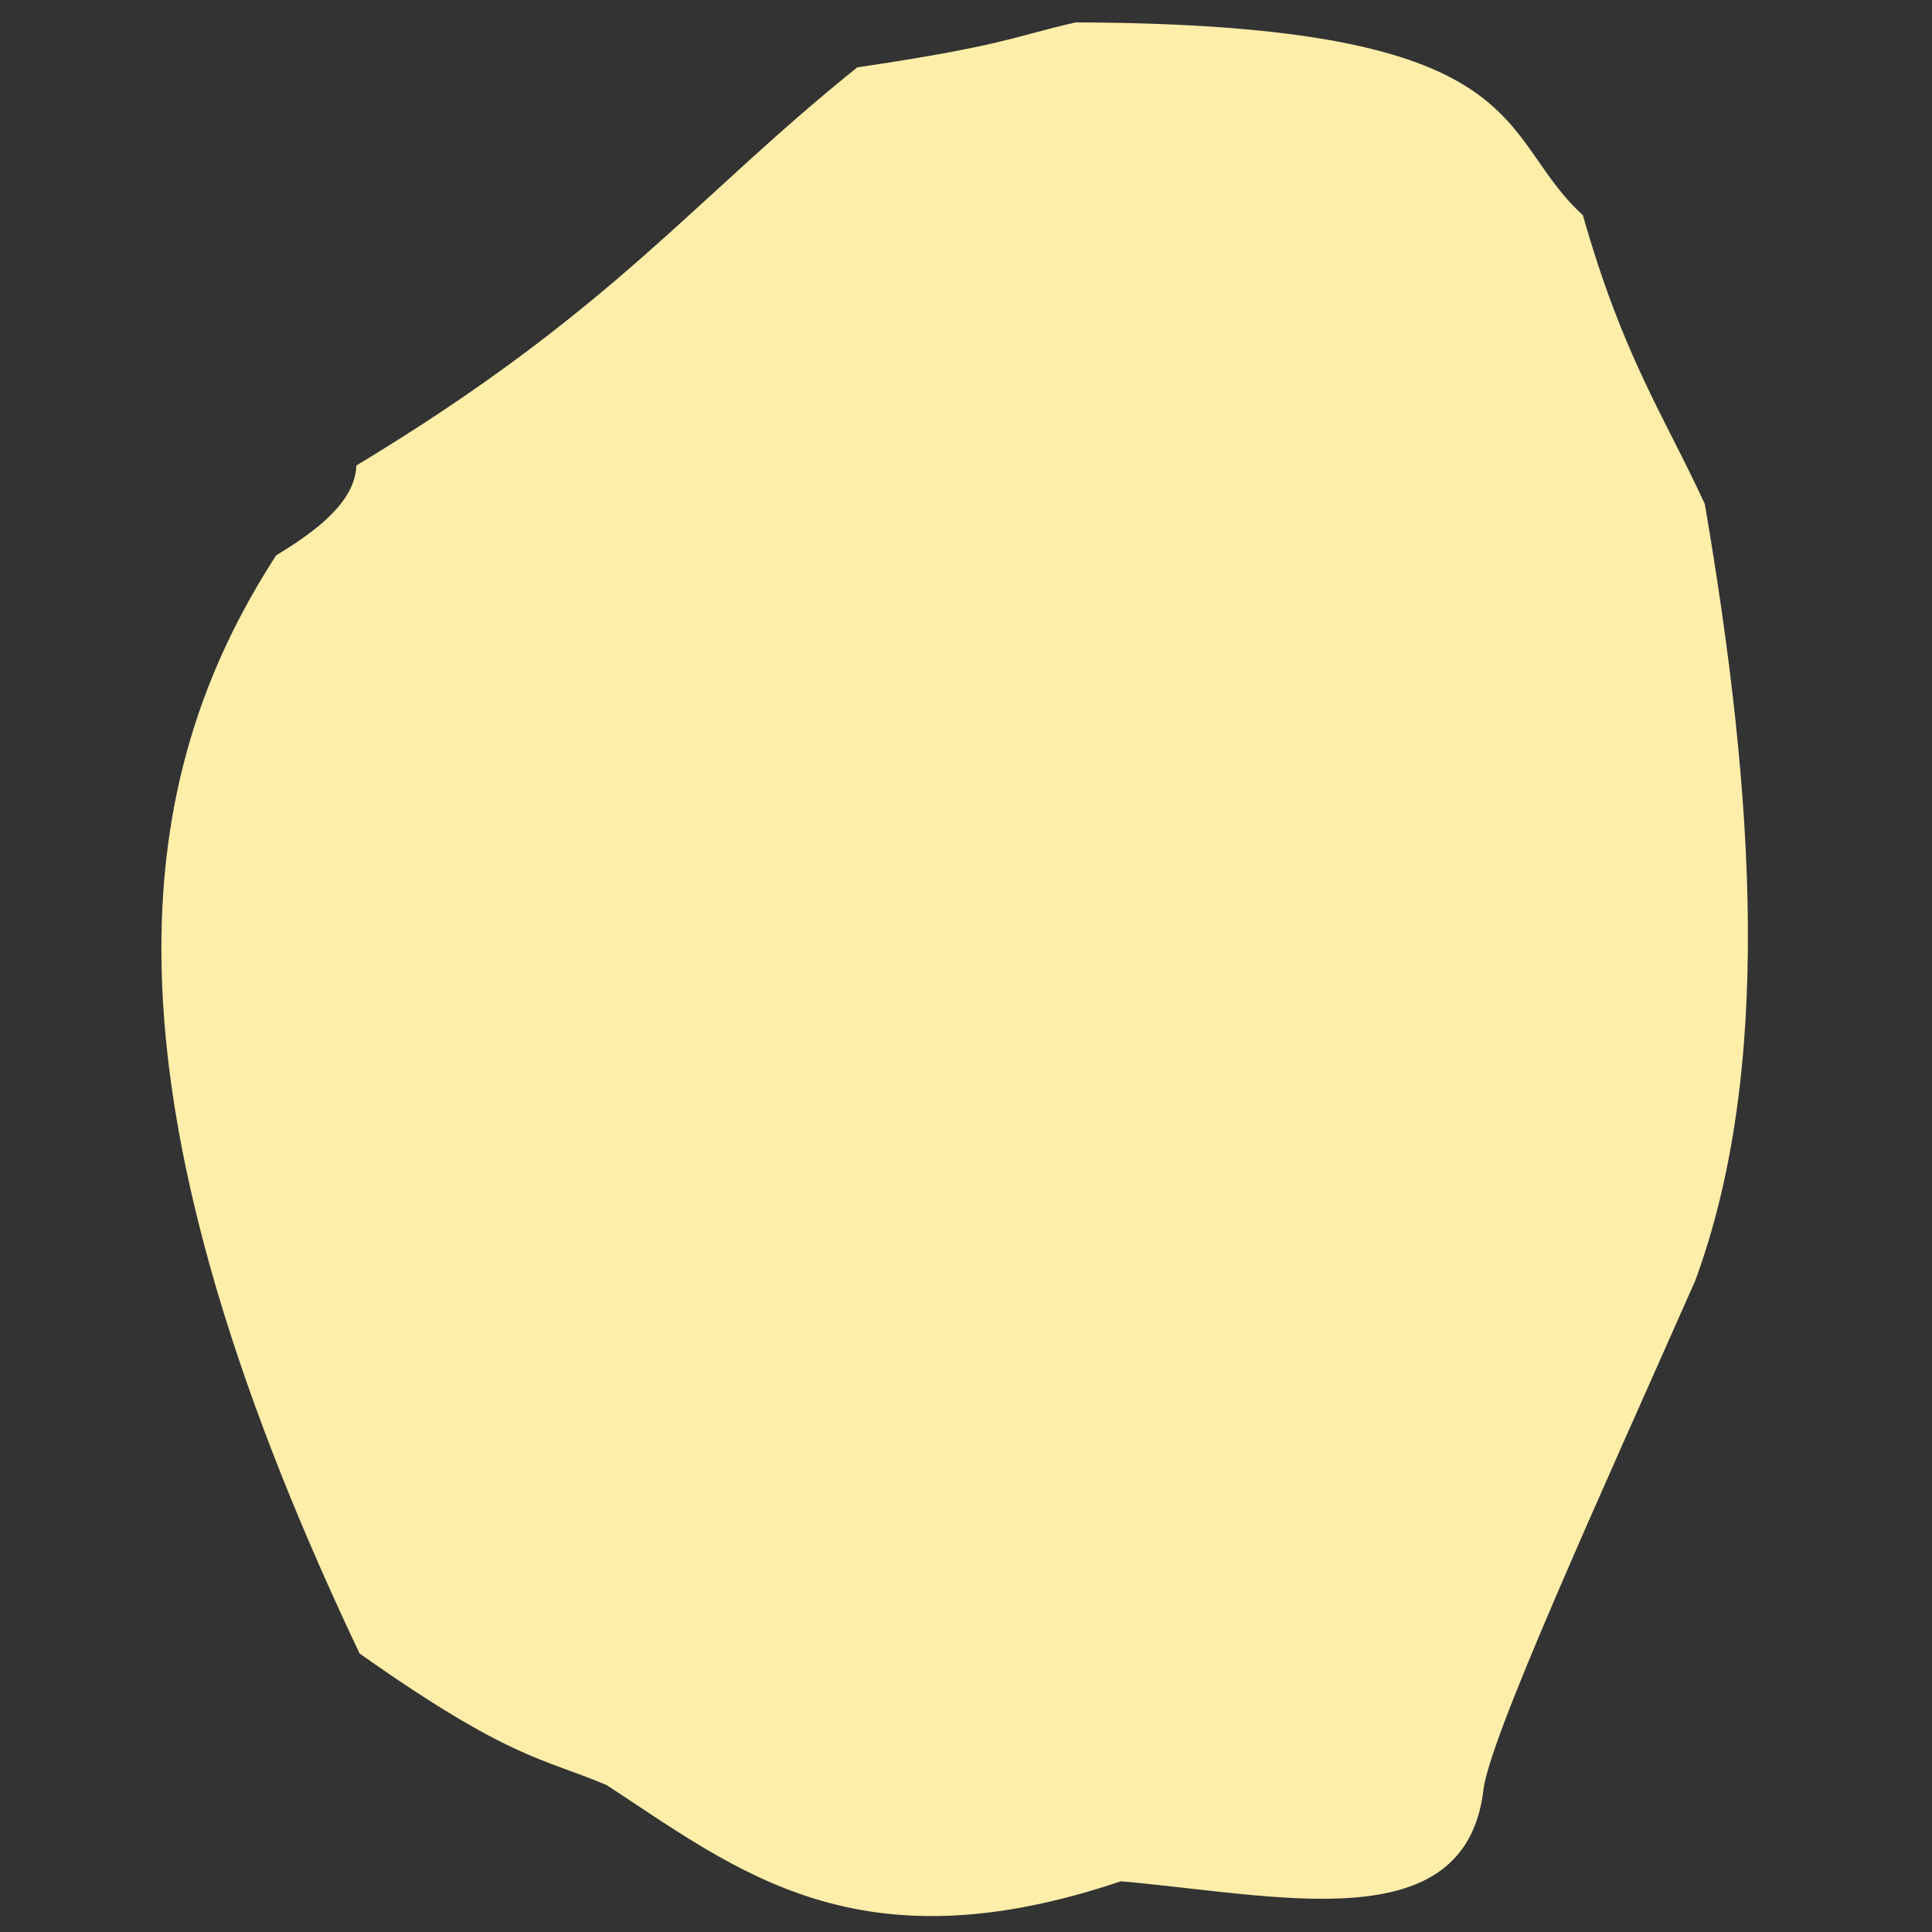 <?xml version="1.0" encoding="UTF-8" standalone="no"?>
<!-- Created with Inkscape (http://www.inkscape.org/) -->

<svg
   width="15mm"
   height="15mm"
   viewBox="0 0 15 15"
   version="1.1"
   id="svg1"
   inkscape:export-filename="cheese2.svg"
   inkscape:export-xdpi="100"
   inkscape:export-ydpi="100"
   sodipodi:docname="cheese1.svg"
   xmlns:inkscape="http://www.inkscape.org/namespaces/inkscape"
   xmlns:sodipodi="http://sodipodi.sourceforge.net/DTD/sodipodi-0.dtd"
   xmlns="http://www.w3.org/2000/svg"
   xmlns:svg="http://www.w3.org/2000/svg">
  <rect x="0" y="0" width="15" height="15" fill="#333333" stroke="none"/>
  <sodipodi:namedview
     id="namedview1"
     pagecolor="#ffffff"
     bordercolor="#000000"
     borderopacity="0.25"
     inkscape:showpageshadow="2"
     inkscape:pageopacity="0.0"
     inkscape:pagecheckerboard="0"
     inkscape:deskcolor="#d1d1d1"
     inkscape:document-units="mm">
    <inkscape:page
       x="0"
       y="0"
       width="15"
       height="15"
       id="page2"
       margin="0"
       bleed="0" />
  </sodipodi:namedview>
  <defs
     id="defs1" />
  <g
     inkscape:label="Layer 1"
     inkscape:groupmode="layer"
     id="layer1">
    <path
       style="fill:#ffeeaa;fill-opacity:1;stroke:none;stroke-width:0.1;stroke-linecap:round;stroke-dasharray:none"
       d="M 8.7,14.607 C 6.656,15.296 5.726,14.522 4.711,13.86 4.212,13.647 3.971,13.669 2.792,12.838 0.664,8.357 1.038,6.021 2.144,4.312 2.484,4.106 2.756,3.886 2.767,3.614 4.767,2.408 5.376,1.55 6.656,0.523 7.793,0.355 7.872,0.283 8.351,0.174 11.958,0.185 11.596,1.04 12.289,1.67 c 0.316,1.109 0.631,1.556 0.947,2.243 0.392,2.289 0.525,4.405 -0.075,6.032 -0.731,1.653 -1.611,3.576 -1.645,3.963 -0.149,1.162 -1.589,0.805 -2.817,0.698 z"
       id="path1"
       sodipodi:nodetypes="cccccccccccc" />
  </g>
</svg>
